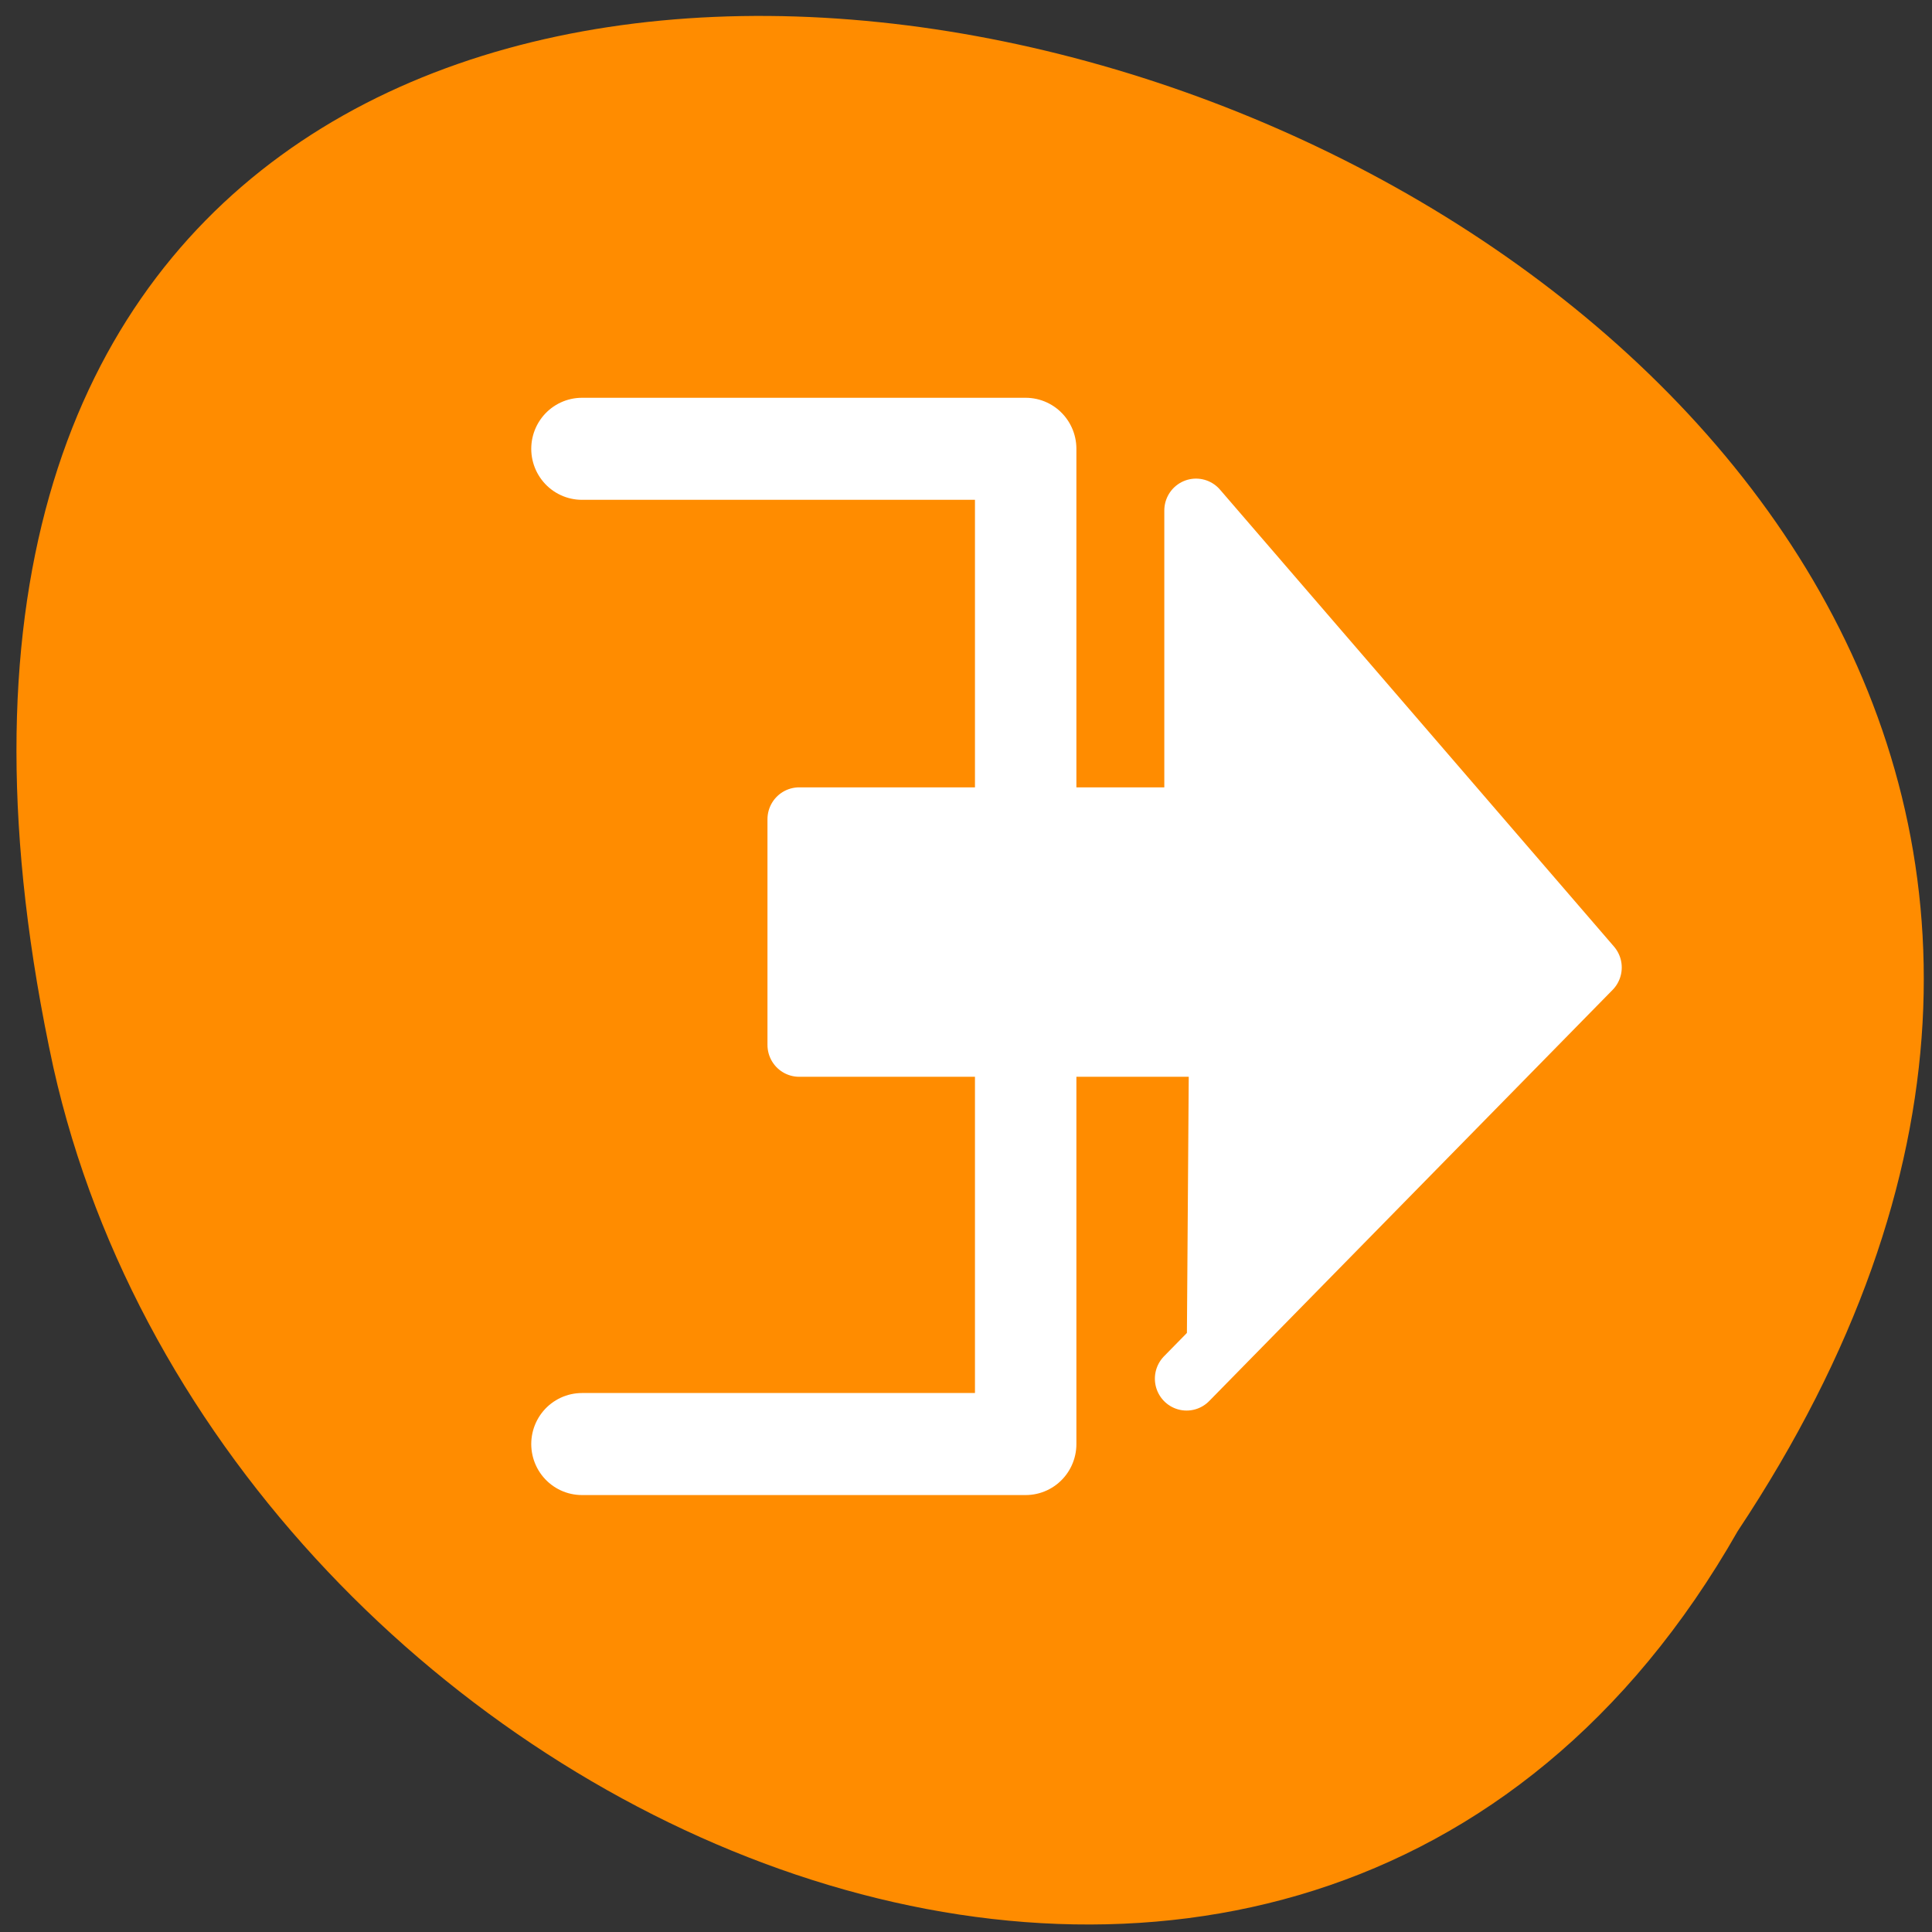<svg xmlns="http://www.w3.org/2000/svg" viewBox="0 0 16 16"><rect x="0" y="0" width="16" height="16" fill="#333333" stroke="none"/><g style="fill:#fff"><path d="m 5.5 10.422 c 0 -0.762 0.617 -1.383 1.371 -1.383 c 0.758 0 1.371 0.621 1.371 1.383 c 0 0.766 -0.613 1.383 -1.371 1.383 c -0.754 0 -1.371 -0.617 -1.371 -1.383"/><path d="m 5.34 5.566 c 0 -0.766 0.613 -1.383 1.371 -1.383 c 0.758 0 1.371 0.621 1.371 1.383 c 0 0.766 -0.613 1.383 -1.371 1.383 c -0.758 0 -1.371 -0.621 -1.371 -1.383"/><path d="m 10.598 8.223 c 0 -0.762 0.613 -1.383 1.371 -1.383 c 0.758 0 1.371 0.621 1.371 1.383 c 0 0.766 -0.613 1.383 -1.371 1.383 c -0.758 0 -1.371 -0.617 -1.371 -1.383"/></g><path d="m 14.391 12.68 c 7.895 -11.883 -17.281 -19.203 -13.949 -3.84 c 1.422 6.348 10.328 10.199 13.949 3.84" style="fill:#ff8c00"/><g style="stroke:#fff;stroke-linecap:round;stroke-linejoin:round"><path d="m 19.057 5.614 h 21.873 v 48.77 h -21.873" transform="matrix(0.168 0 0 0.169 1.618 2.768)" style="fill:none;stroke-width:5"/><path d="m 29.658 14.576 l -9.154 9.279 l 8.94 10.312 v -6.967 h 9.004 v -5.092 h -8.844" transform="matrix(-0.365 0 0 -0.367 20.652 16.767)" style="fill:#fff;fill-rule:evenodd;stroke-width:1.439"/></g></svg>